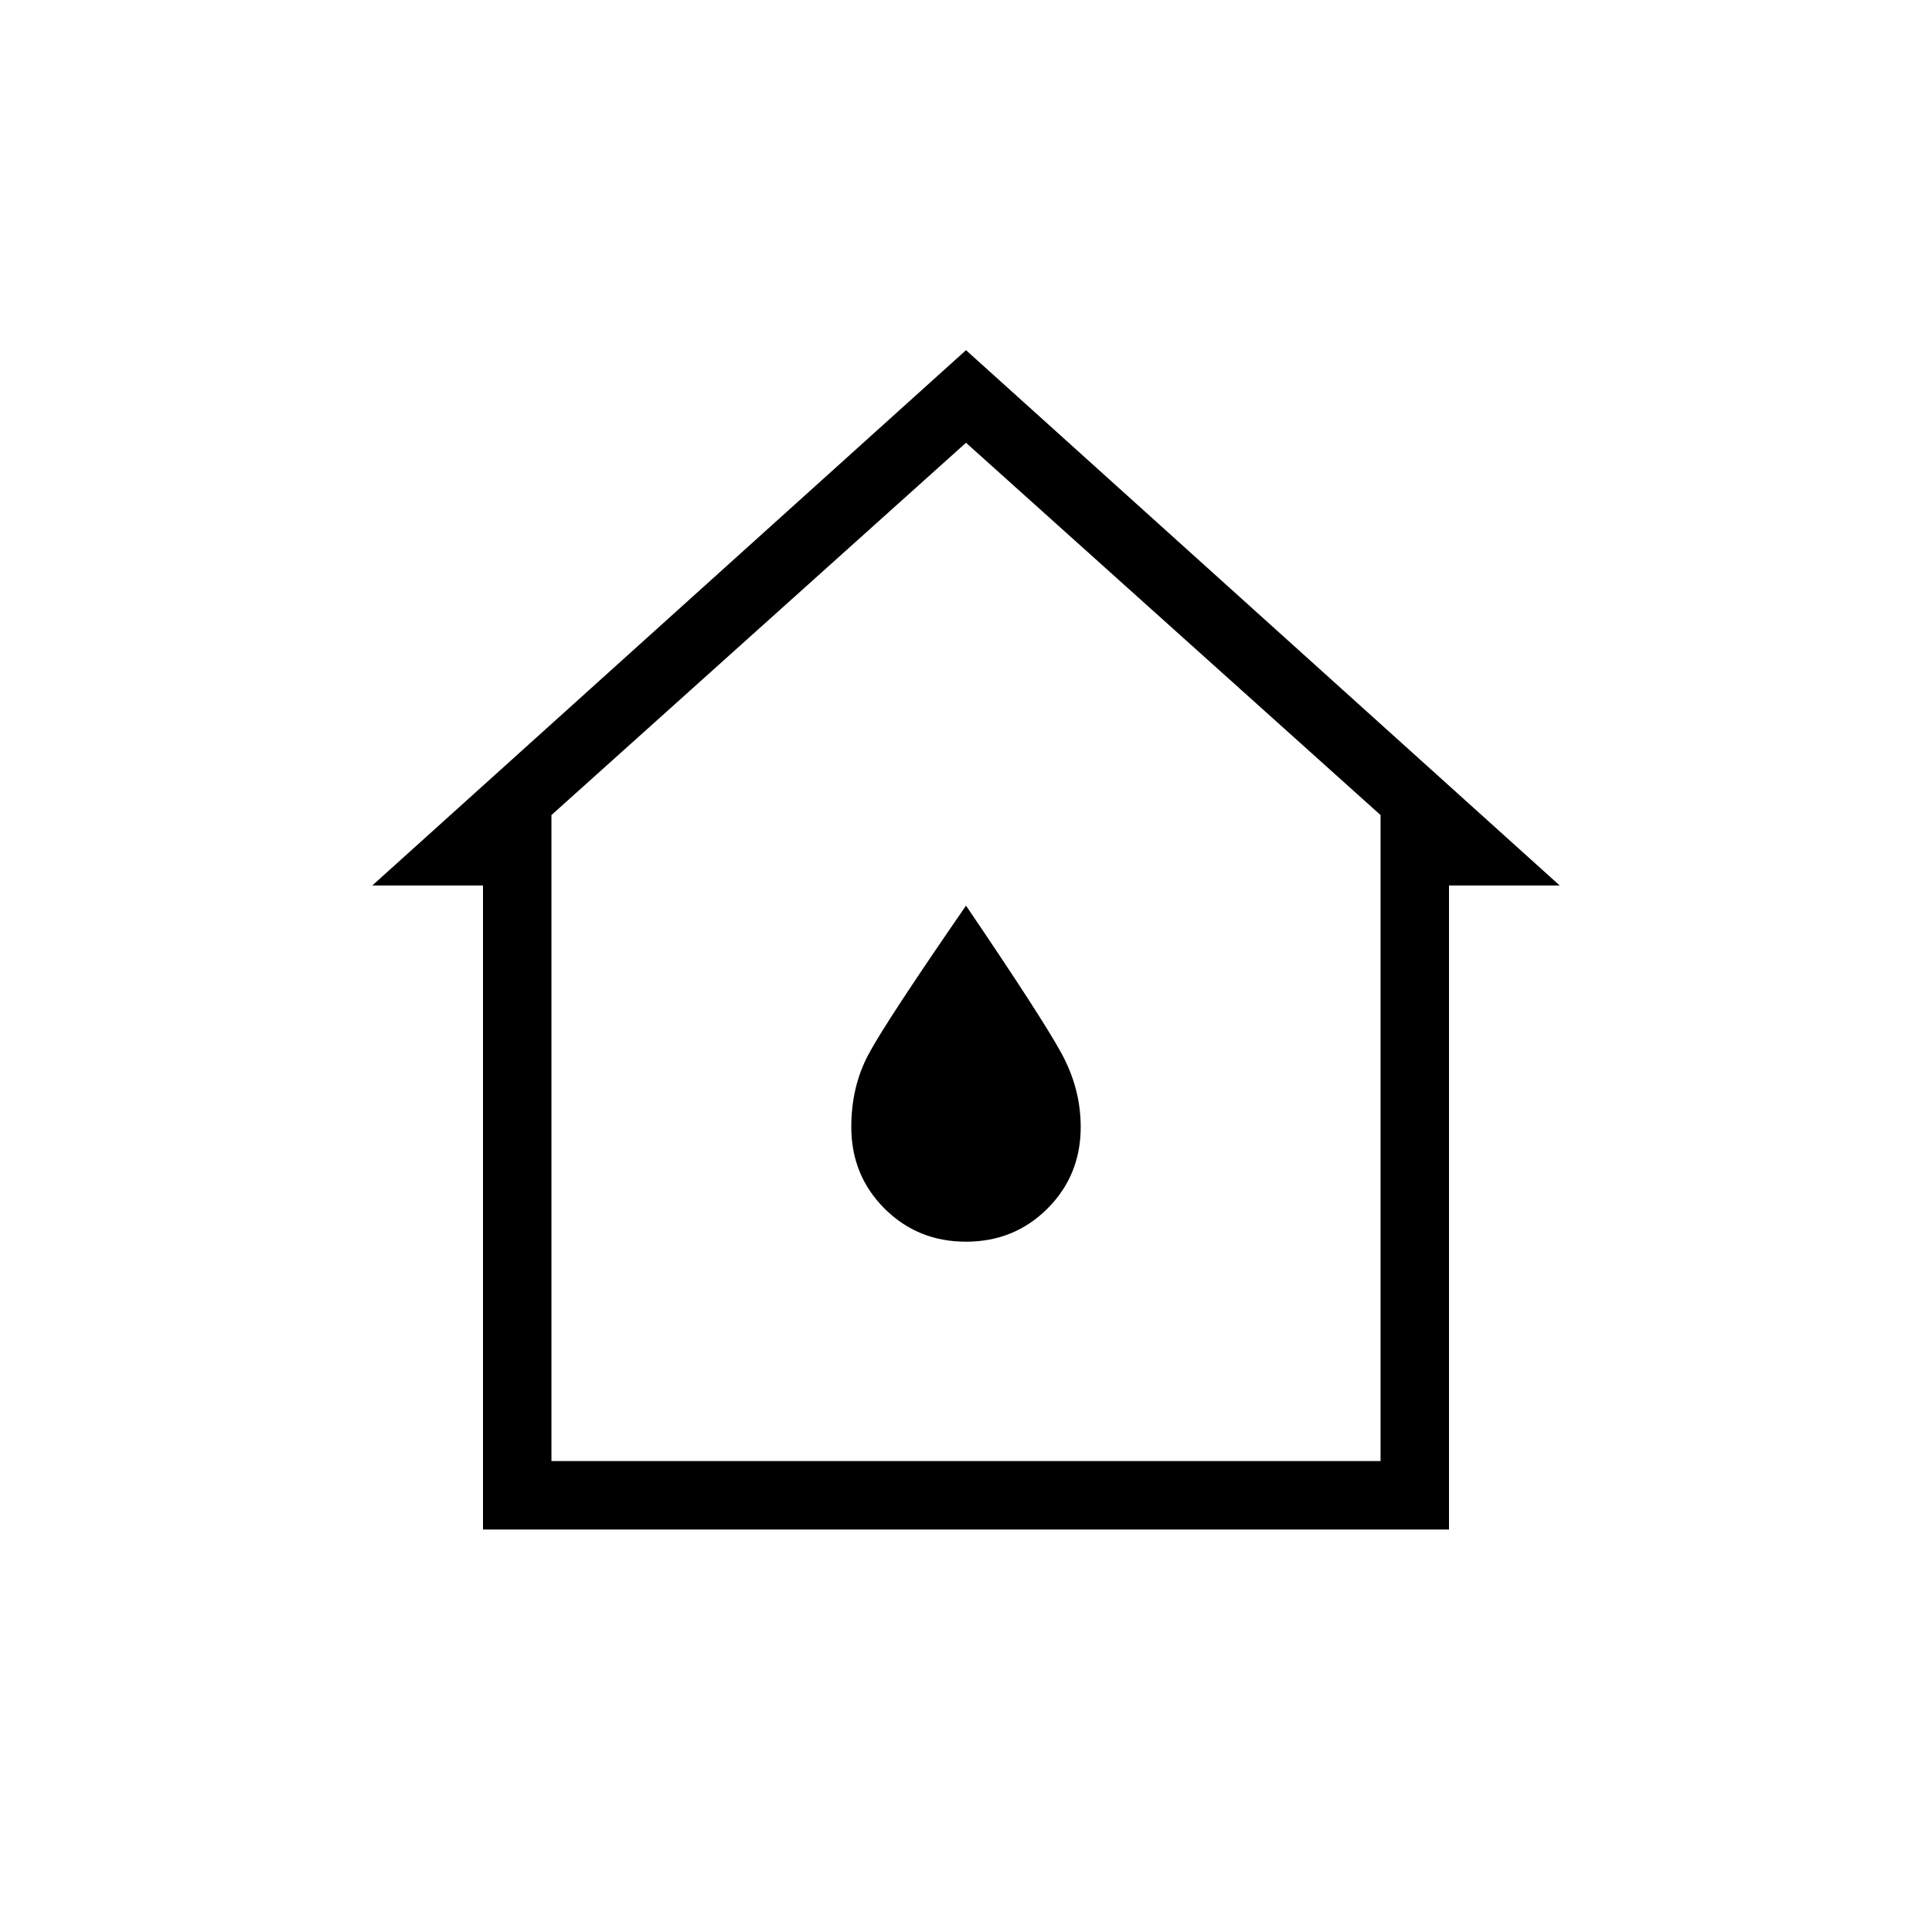 <svg xmlns="http://www.w3.org/2000/svg" height="40" width="40"><path d="M10 31.667V18.333H7.708L20 7.25L32.292 18.333H30V31.667ZM11.417 30.25H28.583V16.875L20 9.167L11.417 16.875ZM20 25.708Q21 25.708 21.688 25.021Q22.375 24.333 22.375 23.333Q22.375 22.542 21.979 21.812Q21.583 21.083 20 18.75Q18.333 21.167 17.979 21.833Q17.625 22.5 17.625 23.333Q17.625 24.333 18.312 25.021Q19 25.708 20 25.708ZM20 19.708Z"/></svg>